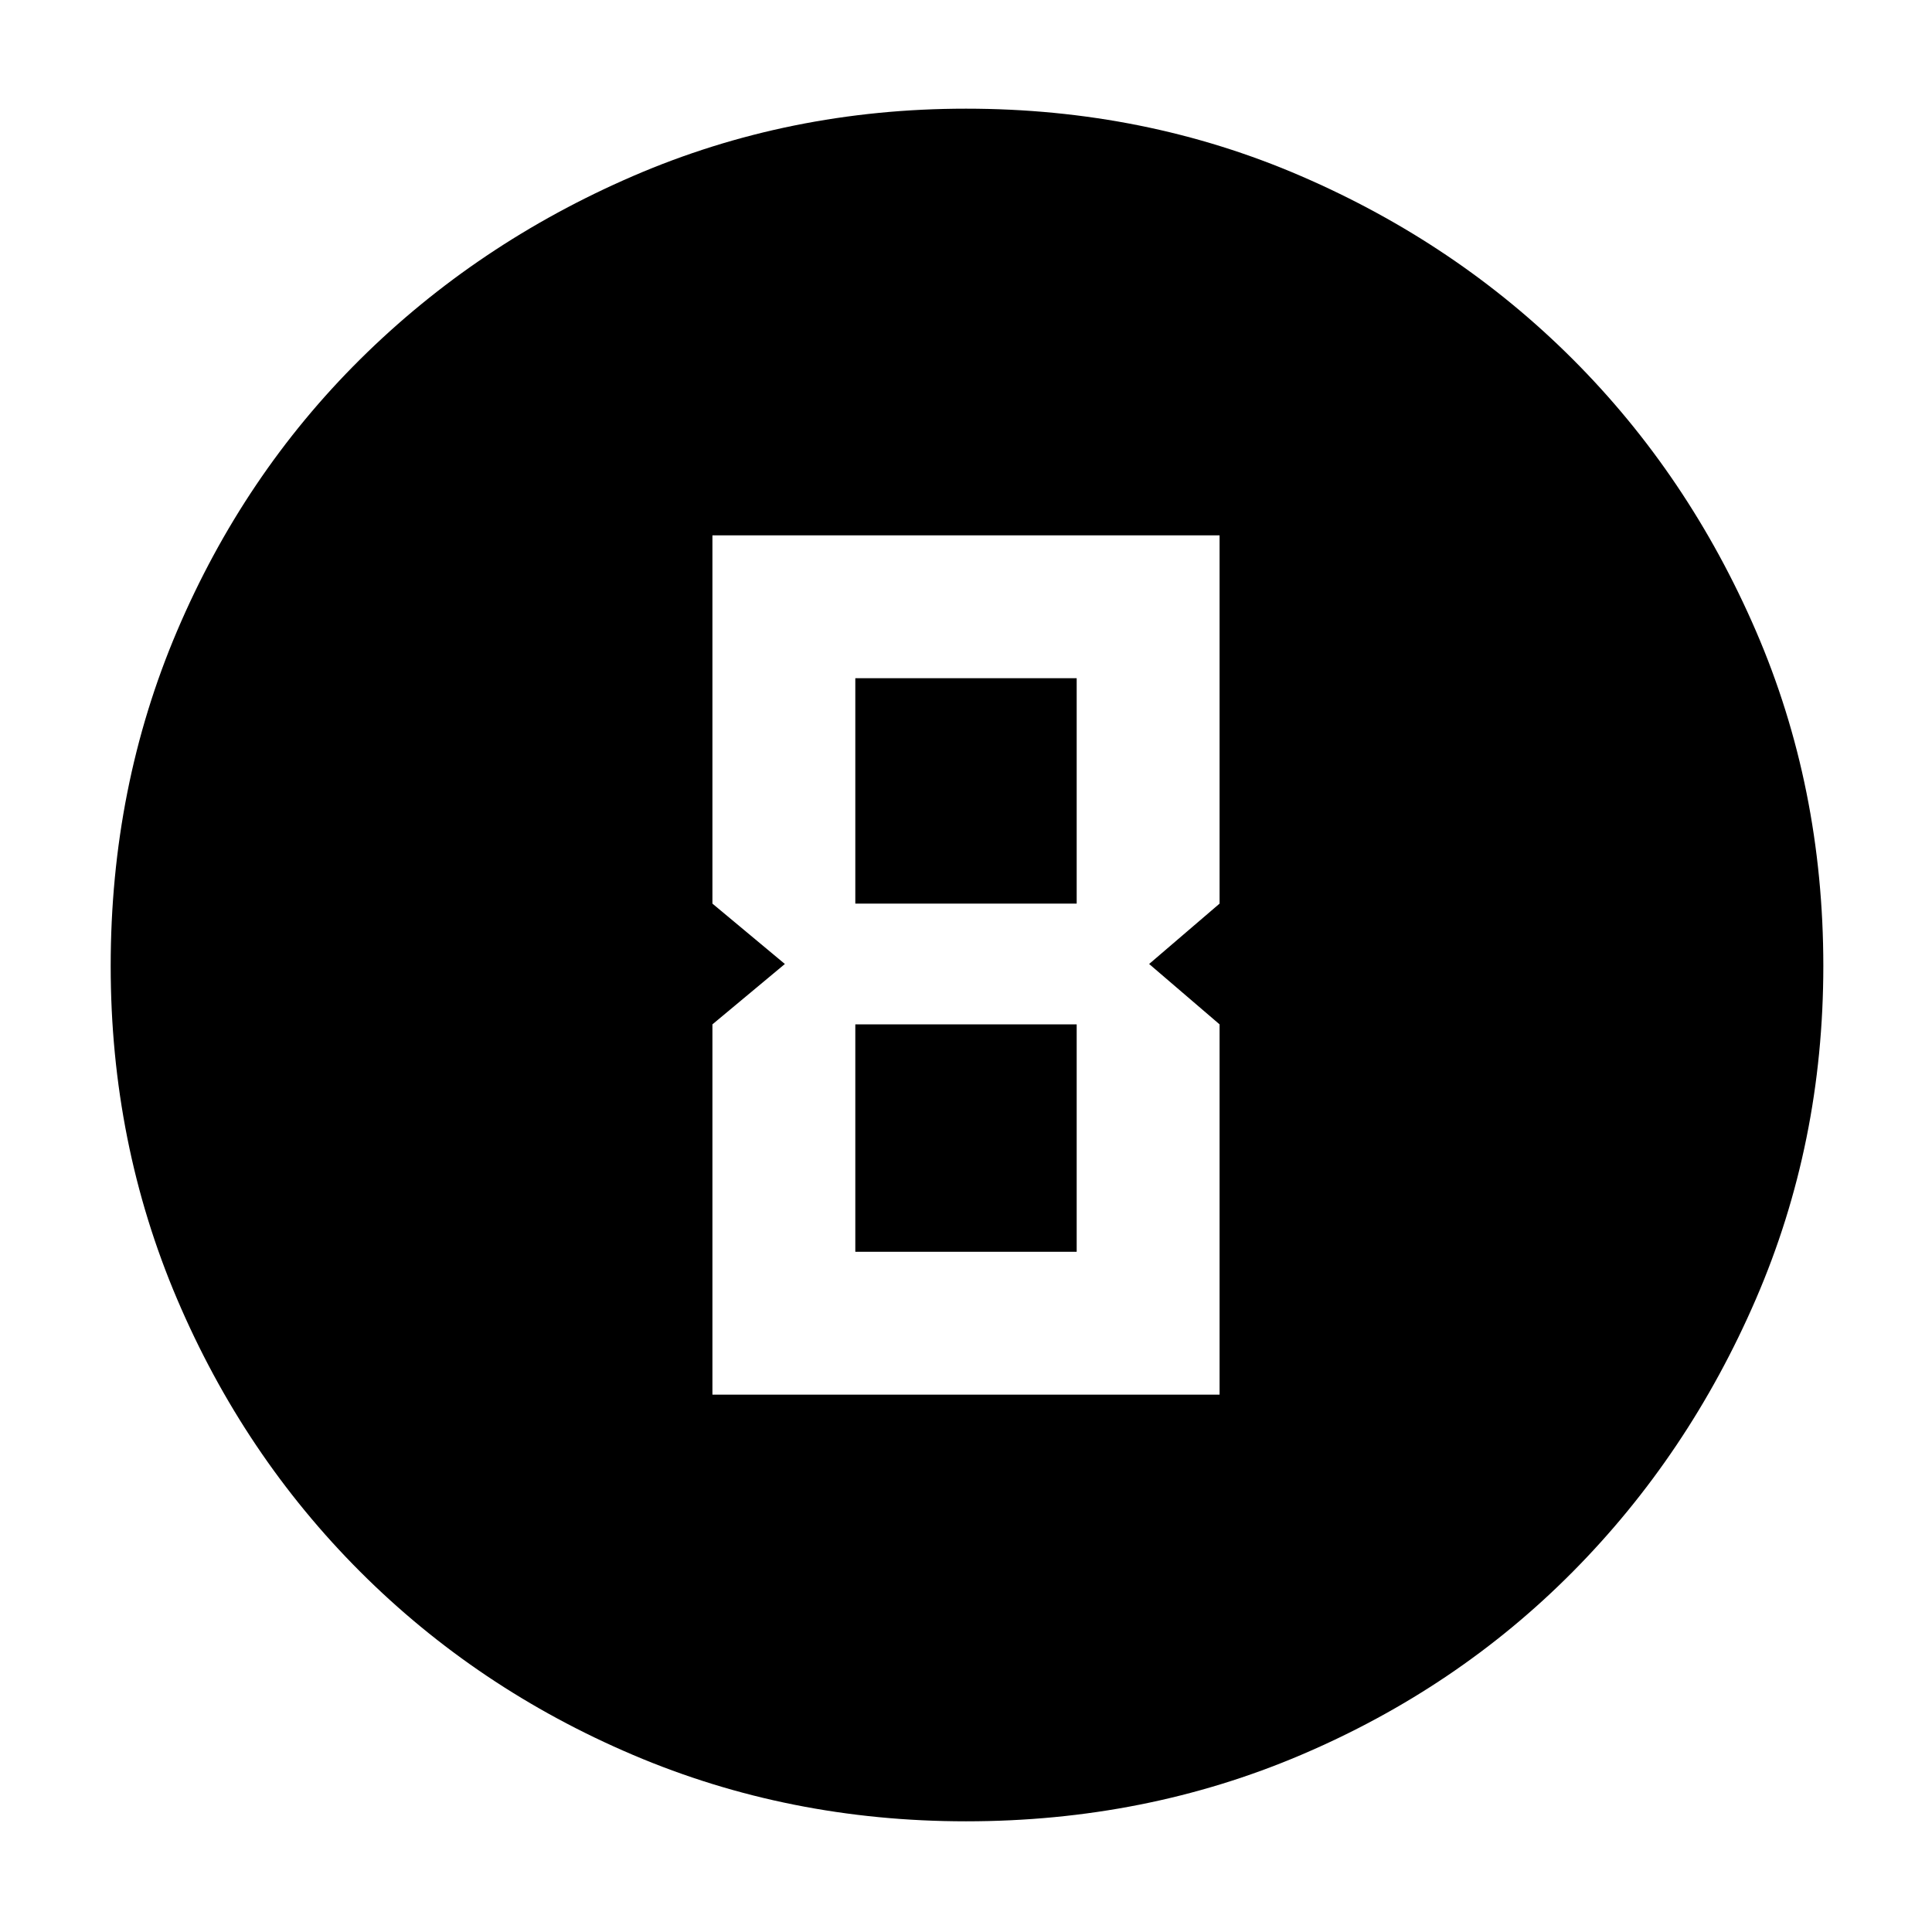 <svg xmlns="http://www.w3.org/2000/svg" width="48" height="48" viewBox="0 0 48 48"><path d="M24 45.25q-4.4 0-8.275-1.65T8.95 39.05q-2.9-2.9-4.55-6.775Q2.75 28.4 2.75 24q0-4.45 1.65-8.325 1.65-3.875 4.55-6.75t6.775-4.55Q19.6 2.7 24 2.7q4.45 0 8.325 1.675 3.875 1.675 6.75 4.55t4.55 6.75Q45.3 19.55 45.3 24q0 4.4-1.675 8.275t-4.55 6.775q-2.875 2.9-6.75 4.55T24 45.25Zm-6.3-10.6h12.6v-9.2l-1.75-1.5 1.75-1.5V13.3H17.7v9.15l1.8 1.5-1.8 1.5Zm3.55-12.2v-5.6h5.5v5.6Zm0 8.65v-5.65h5.5v5.65Z"/></svg>